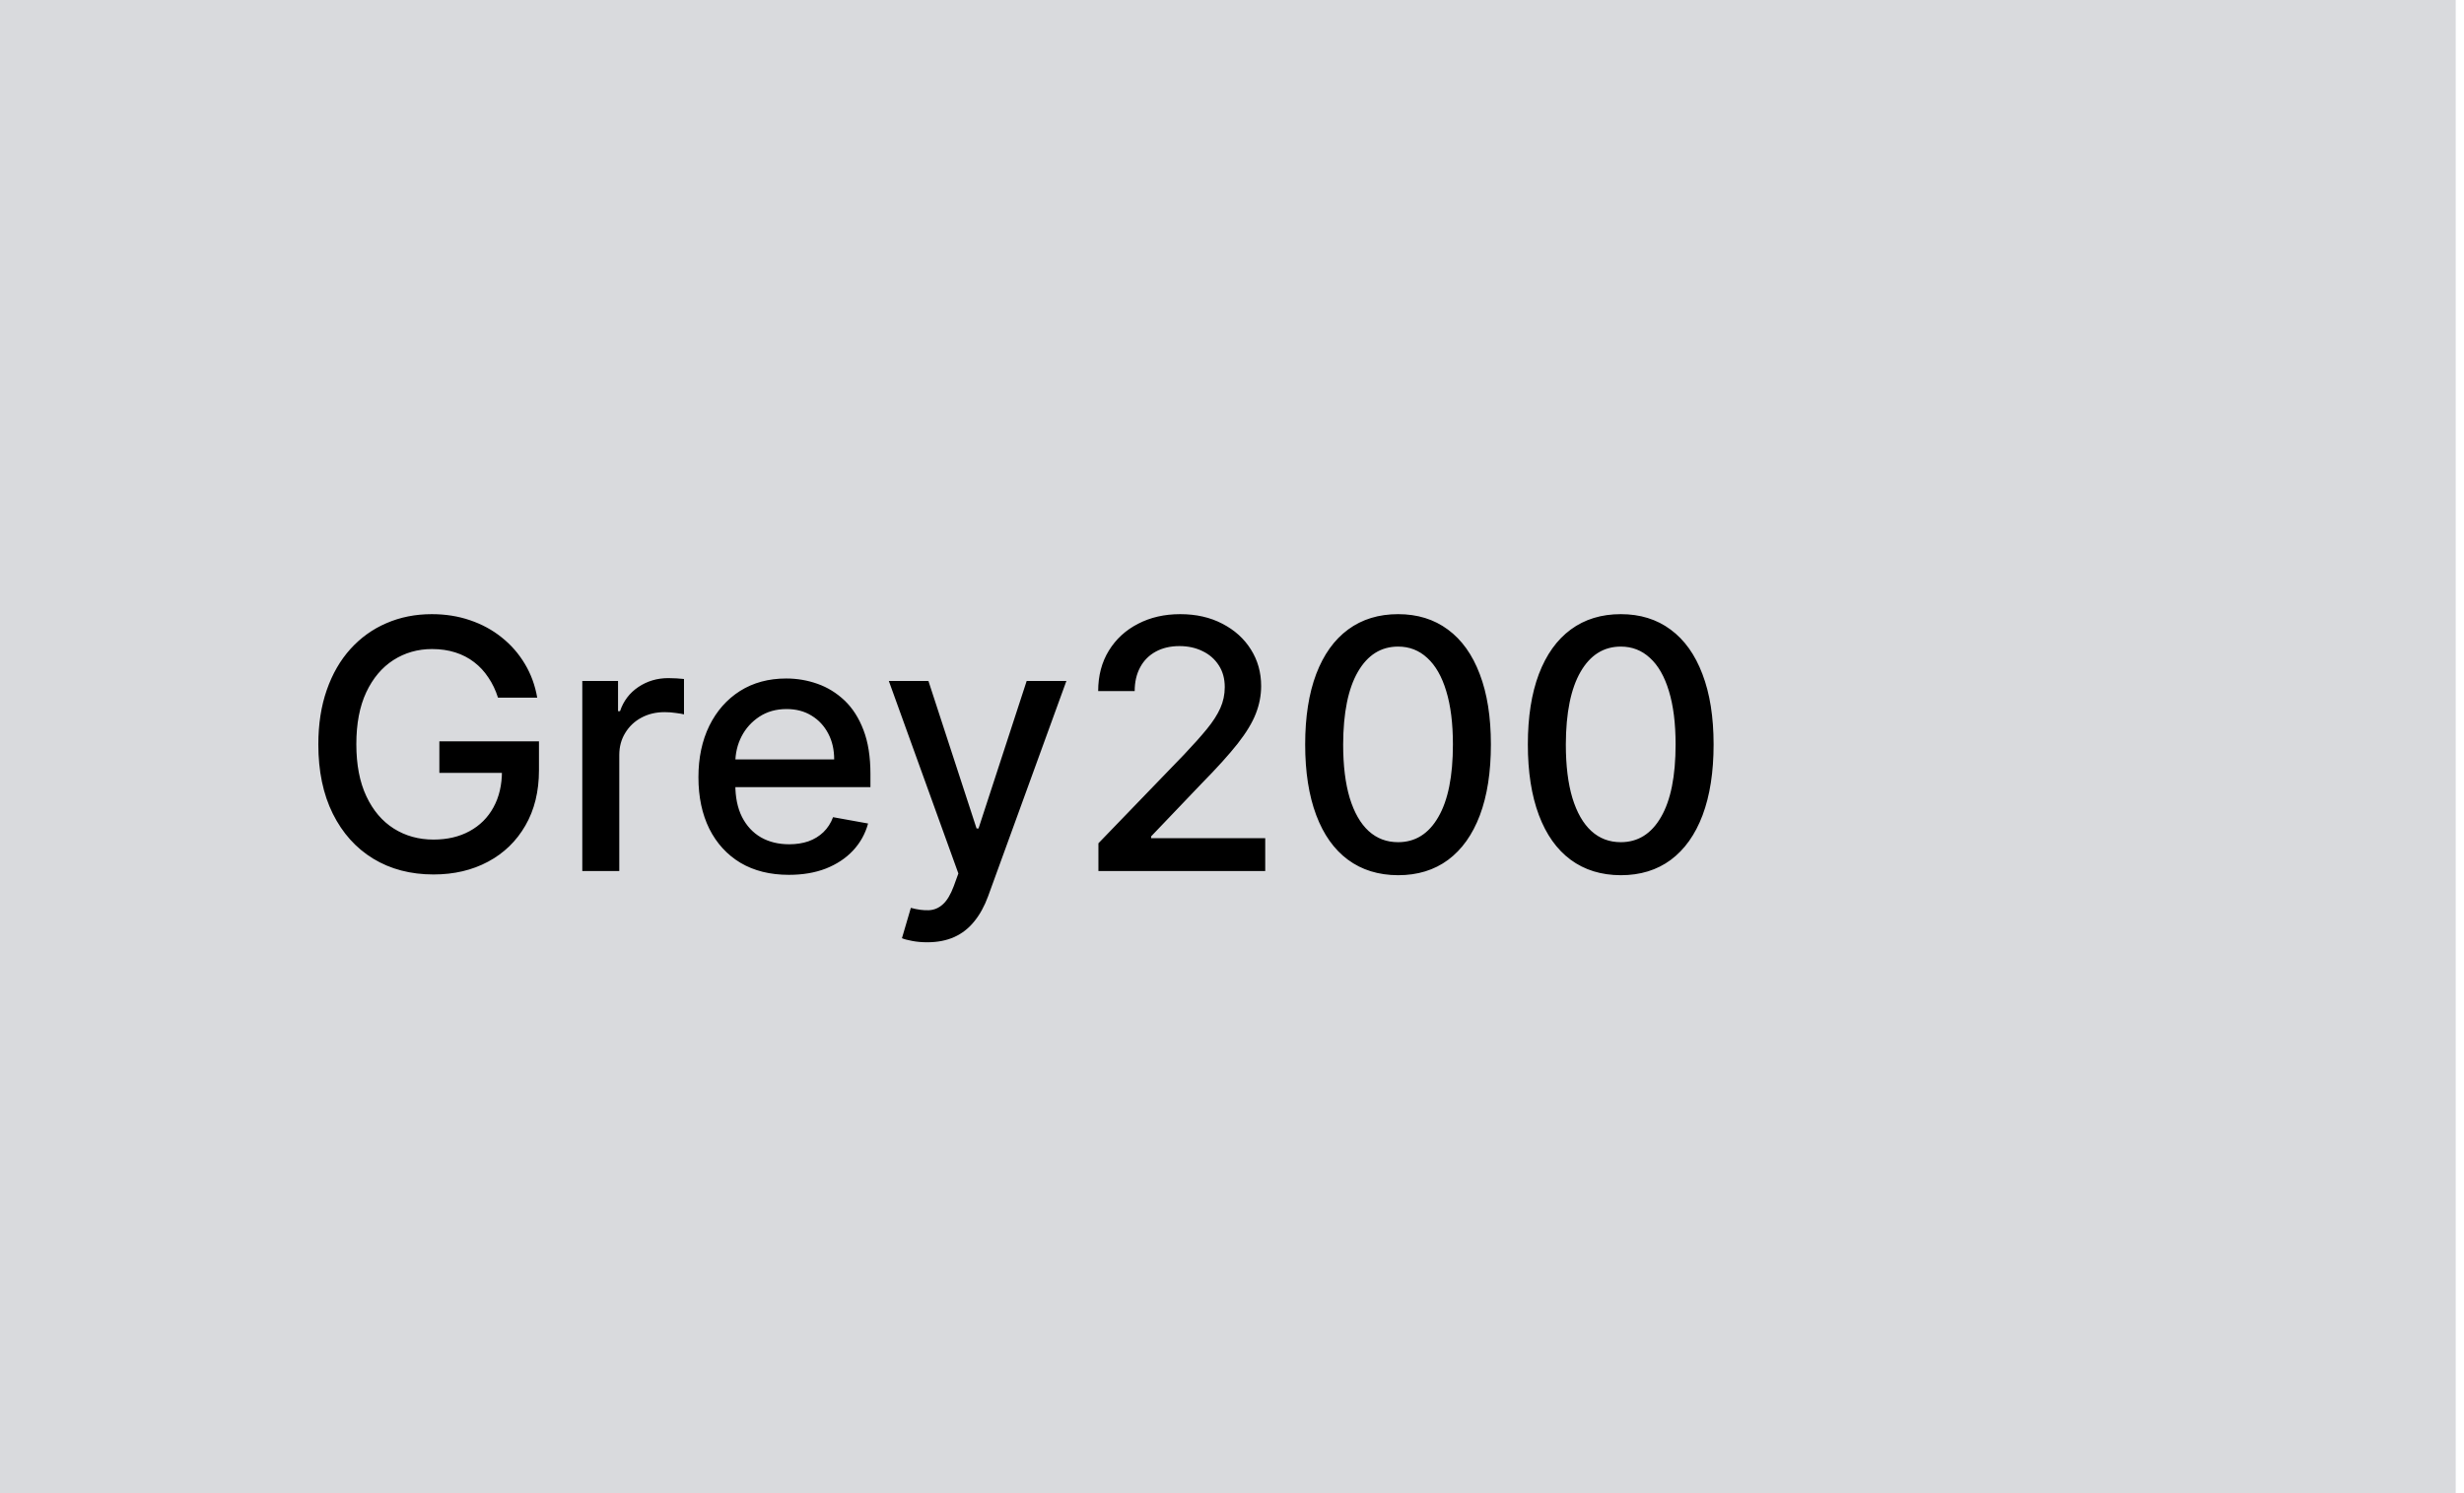 <svg width="99" height="60" viewBox="0 0 99 60" fill="none" xmlns="http://www.w3.org/2000/svg">
<rect width="98.667" height="60" fill="#D9DADD"/>
<path d="M20.009 28.035C19.913 27.733 19.784 27.463 19.621 27.224C19.462 26.983 19.272 26.777 19.05 26.608C18.828 26.436 18.574 26.305 18.289 26.215C18.007 26.126 17.697 26.081 17.359 26.081C16.786 26.081 16.269 26.229 15.808 26.523C15.348 26.818 14.983 27.251 14.714 27.821C14.449 28.388 14.317 29.082 14.317 29.904C14.317 30.729 14.451 31.427 14.72 31.997C14.988 32.567 15.356 33 15.823 33.295C16.291 33.59 16.822 33.737 17.419 33.737C17.973 33.737 18.455 33.624 18.866 33.399C19.28 33.174 19.6 32.856 19.825 32.445C20.054 32.03 20.168 31.543 20.168 30.983L20.566 31.058H17.653V29.79H21.655V30.948C21.655 31.803 21.473 32.546 21.108 33.175C20.747 33.802 20.246 34.286 19.607 34.627C18.97 34.968 18.241 35.139 17.419 35.139C16.498 35.139 15.689 34.927 14.993 34.503C14.3 34.079 13.76 33.477 13.372 32.698C12.984 31.916 12.79 30.988 12.79 29.914C12.79 29.102 12.903 28.373 13.129 27.727C13.354 27.08 13.671 26.532 14.078 26.081C14.489 25.627 14.971 25.28 15.525 25.042C16.082 24.8 16.69 24.679 17.349 24.679C17.9 24.679 18.412 24.76 18.886 24.923C19.363 25.085 19.787 25.315 20.158 25.614C20.533 25.912 20.843 26.267 21.088 26.678C21.333 27.085 21.499 27.538 21.585 28.035H20.009ZM23.396 35V27.364H24.832V28.577H24.912C25.051 28.166 25.296 27.843 25.648 27.607C26.002 27.369 26.403 27.249 26.851 27.249C26.944 27.249 27.053 27.253 27.179 27.259C27.308 27.266 27.409 27.274 27.482 27.284V28.706C27.423 28.689 27.317 28.671 27.164 28.651C27.012 28.628 26.859 28.616 26.707 28.616C26.355 28.616 26.042 28.691 25.767 28.84C25.495 28.986 25.28 29.19 25.121 29.452C24.962 29.71 24.882 30.005 24.882 30.337V35H23.396ZM31.696 35.154C30.944 35.154 30.296 34.993 29.753 34.672C29.212 34.347 28.795 33.891 28.5 33.305C28.208 32.715 28.062 32.024 28.062 31.232C28.062 30.449 28.208 29.76 28.5 29.163C28.795 28.567 29.206 28.101 29.733 27.766C30.263 27.432 30.883 27.264 31.592 27.264C32.023 27.264 32.441 27.335 32.845 27.478C33.249 27.62 33.612 27.844 33.934 28.149C34.255 28.454 34.509 28.85 34.694 29.337C34.88 29.821 34.973 30.41 34.973 31.102V31.629H28.902V30.516H33.516C33.516 30.125 33.437 29.778 33.277 29.477C33.118 29.172 32.895 28.931 32.606 28.756C32.321 28.58 31.986 28.492 31.602 28.492C31.184 28.492 30.82 28.595 30.508 28.8C30.2 29.003 29.961 29.268 29.792 29.596C29.627 29.921 29.544 30.274 29.544 30.655V31.525C29.544 32.035 29.633 32.469 29.812 32.827C29.994 33.185 30.248 33.459 30.573 33.648C30.898 33.833 31.277 33.926 31.711 33.926C31.993 33.926 32.25 33.886 32.482 33.807C32.714 33.724 32.914 33.601 33.084 33.439C33.252 33.276 33.382 33.076 33.471 32.837L34.878 33.091C34.766 33.505 34.563 33.868 34.272 34.18C33.983 34.488 33.62 34.728 33.183 34.901C32.749 35.07 32.253 35.154 31.696 35.154ZM37.253 37.864C37.031 37.864 36.829 37.845 36.646 37.809C36.464 37.776 36.328 37.739 36.239 37.7L36.597 36.481C36.868 36.554 37.11 36.586 37.322 36.576C37.535 36.566 37.722 36.486 37.884 36.337C38.05 36.188 38.196 35.945 38.322 35.606L38.506 35.099L35.712 27.364H37.303L39.237 33.29H39.316L41.25 27.364H42.846L39.699 36.019C39.553 36.417 39.367 36.753 39.142 37.028C38.917 37.307 38.648 37.516 38.337 37.655C38.025 37.794 37.664 37.864 37.253 37.864ZM44.133 35V33.886L47.578 30.317C47.946 29.929 48.25 29.589 48.488 29.298C48.73 29.003 48.911 28.723 49.03 28.457C49.149 28.192 49.209 27.91 49.209 27.612C49.209 27.274 49.13 26.983 48.97 26.737C48.811 26.489 48.594 26.298 48.319 26.166C48.044 26.03 47.734 25.962 47.389 25.962C47.025 25.962 46.707 26.036 46.435 26.185C46.163 26.334 45.954 26.545 45.809 26.817C45.663 27.088 45.59 27.407 45.59 27.771H44.123C44.123 27.151 44.266 26.61 44.551 26.146C44.836 25.682 45.227 25.322 45.724 25.067C46.221 24.808 46.786 24.679 47.419 24.679C48.059 24.679 48.622 24.807 49.11 25.062C49.6 25.314 49.983 25.658 50.258 26.096C50.533 26.53 50.671 27.021 50.671 27.567C50.671 27.945 50.599 28.315 50.457 28.676C50.318 29.037 50.074 29.44 49.726 29.884C49.378 30.325 48.894 30.86 48.274 31.49L46.251 33.608V33.682H50.835V35H44.133ZM56.174 35.169C55.388 35.166 54.717 34.959 54.16 34.548C53.603 34.137 53.178 33.538 52.883 32.753C52.588 31.967 52.44 31.021 52.44 29.914C52.44 28.81 52.588 27.867 52.883 27.085C53.181 26.303 53.608 25.706 54.165 25.296C54.725 24.884 55.395 24.679 56.174 24.679C56.953 24.679 57.62 24.886 58.177 25.3C58.734 25.711 59.16 26.308 59.455 27.09C59.753 27.869 59.902 28.81 59.902 29.914C59.902 31.024 59.755 31.972 59.46 32.758C59.165 33.54 58.739 34.138 58.182 34.553C57.626 34.964 56.956 35.169 56.174 35.169ZM56.174 33.842C56.863 33.842 57.402 33.505 57.789 32.832C58.181 32.16 58.376 31.187 58.376 29.914C58.376 29.069 58.287 28.355 58.108 27.771C57.932 27.185 57.678 26.741 57.347 26.439C57.019 26.134 56.628 25.982 56.174 25.982C55.488 25.982 54.949 26.32 54.558 26.996C54.167 27.672 53.97 28.645 53.966 29.914C53.966 30.762 54.054 31.48 54.23 32.067C54.409 32.65 54.662 33.093 54.99 33.394C55.319 33.693 55.713 33.842 56.174 33.842ZM65.121 35.169C64.335 35.166 63.664 34.959 63.107 34.548C62.551 34.137 62.125 33.538 61.83 32.753C61.535 31.967 61.387 31.021 61.387 29.914C61.387 28.81 61.535 27.867 61.83 27.085C62.128 26.303 62.556 25.706 63.112 25.296C63.672 24.884 64.342 24.679 65.121 24.679C65.9 24.679 66.568 24.886 67.124 25.3C67.681 25.711 68.107 26.308 68.402 27.09C68.7 27.869 68.85 28.81 68.85 29.914C68.85 31.024 68.702 31.972 68.407 32.758C68.112 33.54 67.686 34.138 67.129 34.553C66.573 34.964 65.903 35.169 65.121 35.169ZM65.121 33.842C65.81 33.842 66.349 33.505 66.737 32.832C67.128 32.16 67.323 31.187 67.323 29.914C67.323 29.069 67.234 28.355 67.055 27.771C66.879 27.185 66.626 26.741 66.294 26.439C65.966 26.134 65.575 25.982 65.121 25.982C64.435 25.982 63.896 26.32 63.505 26.996C63.114 27.672 62.917 28.645 62.913 29.914C62.913 30.762 63.001 31.48 63.177 32.067C63.356 32.65 63.609 33.093 63.938 33.394C64.266 33.693 64.66 33.842 65.121 33.842Z" fill="black"/>
</svg>
